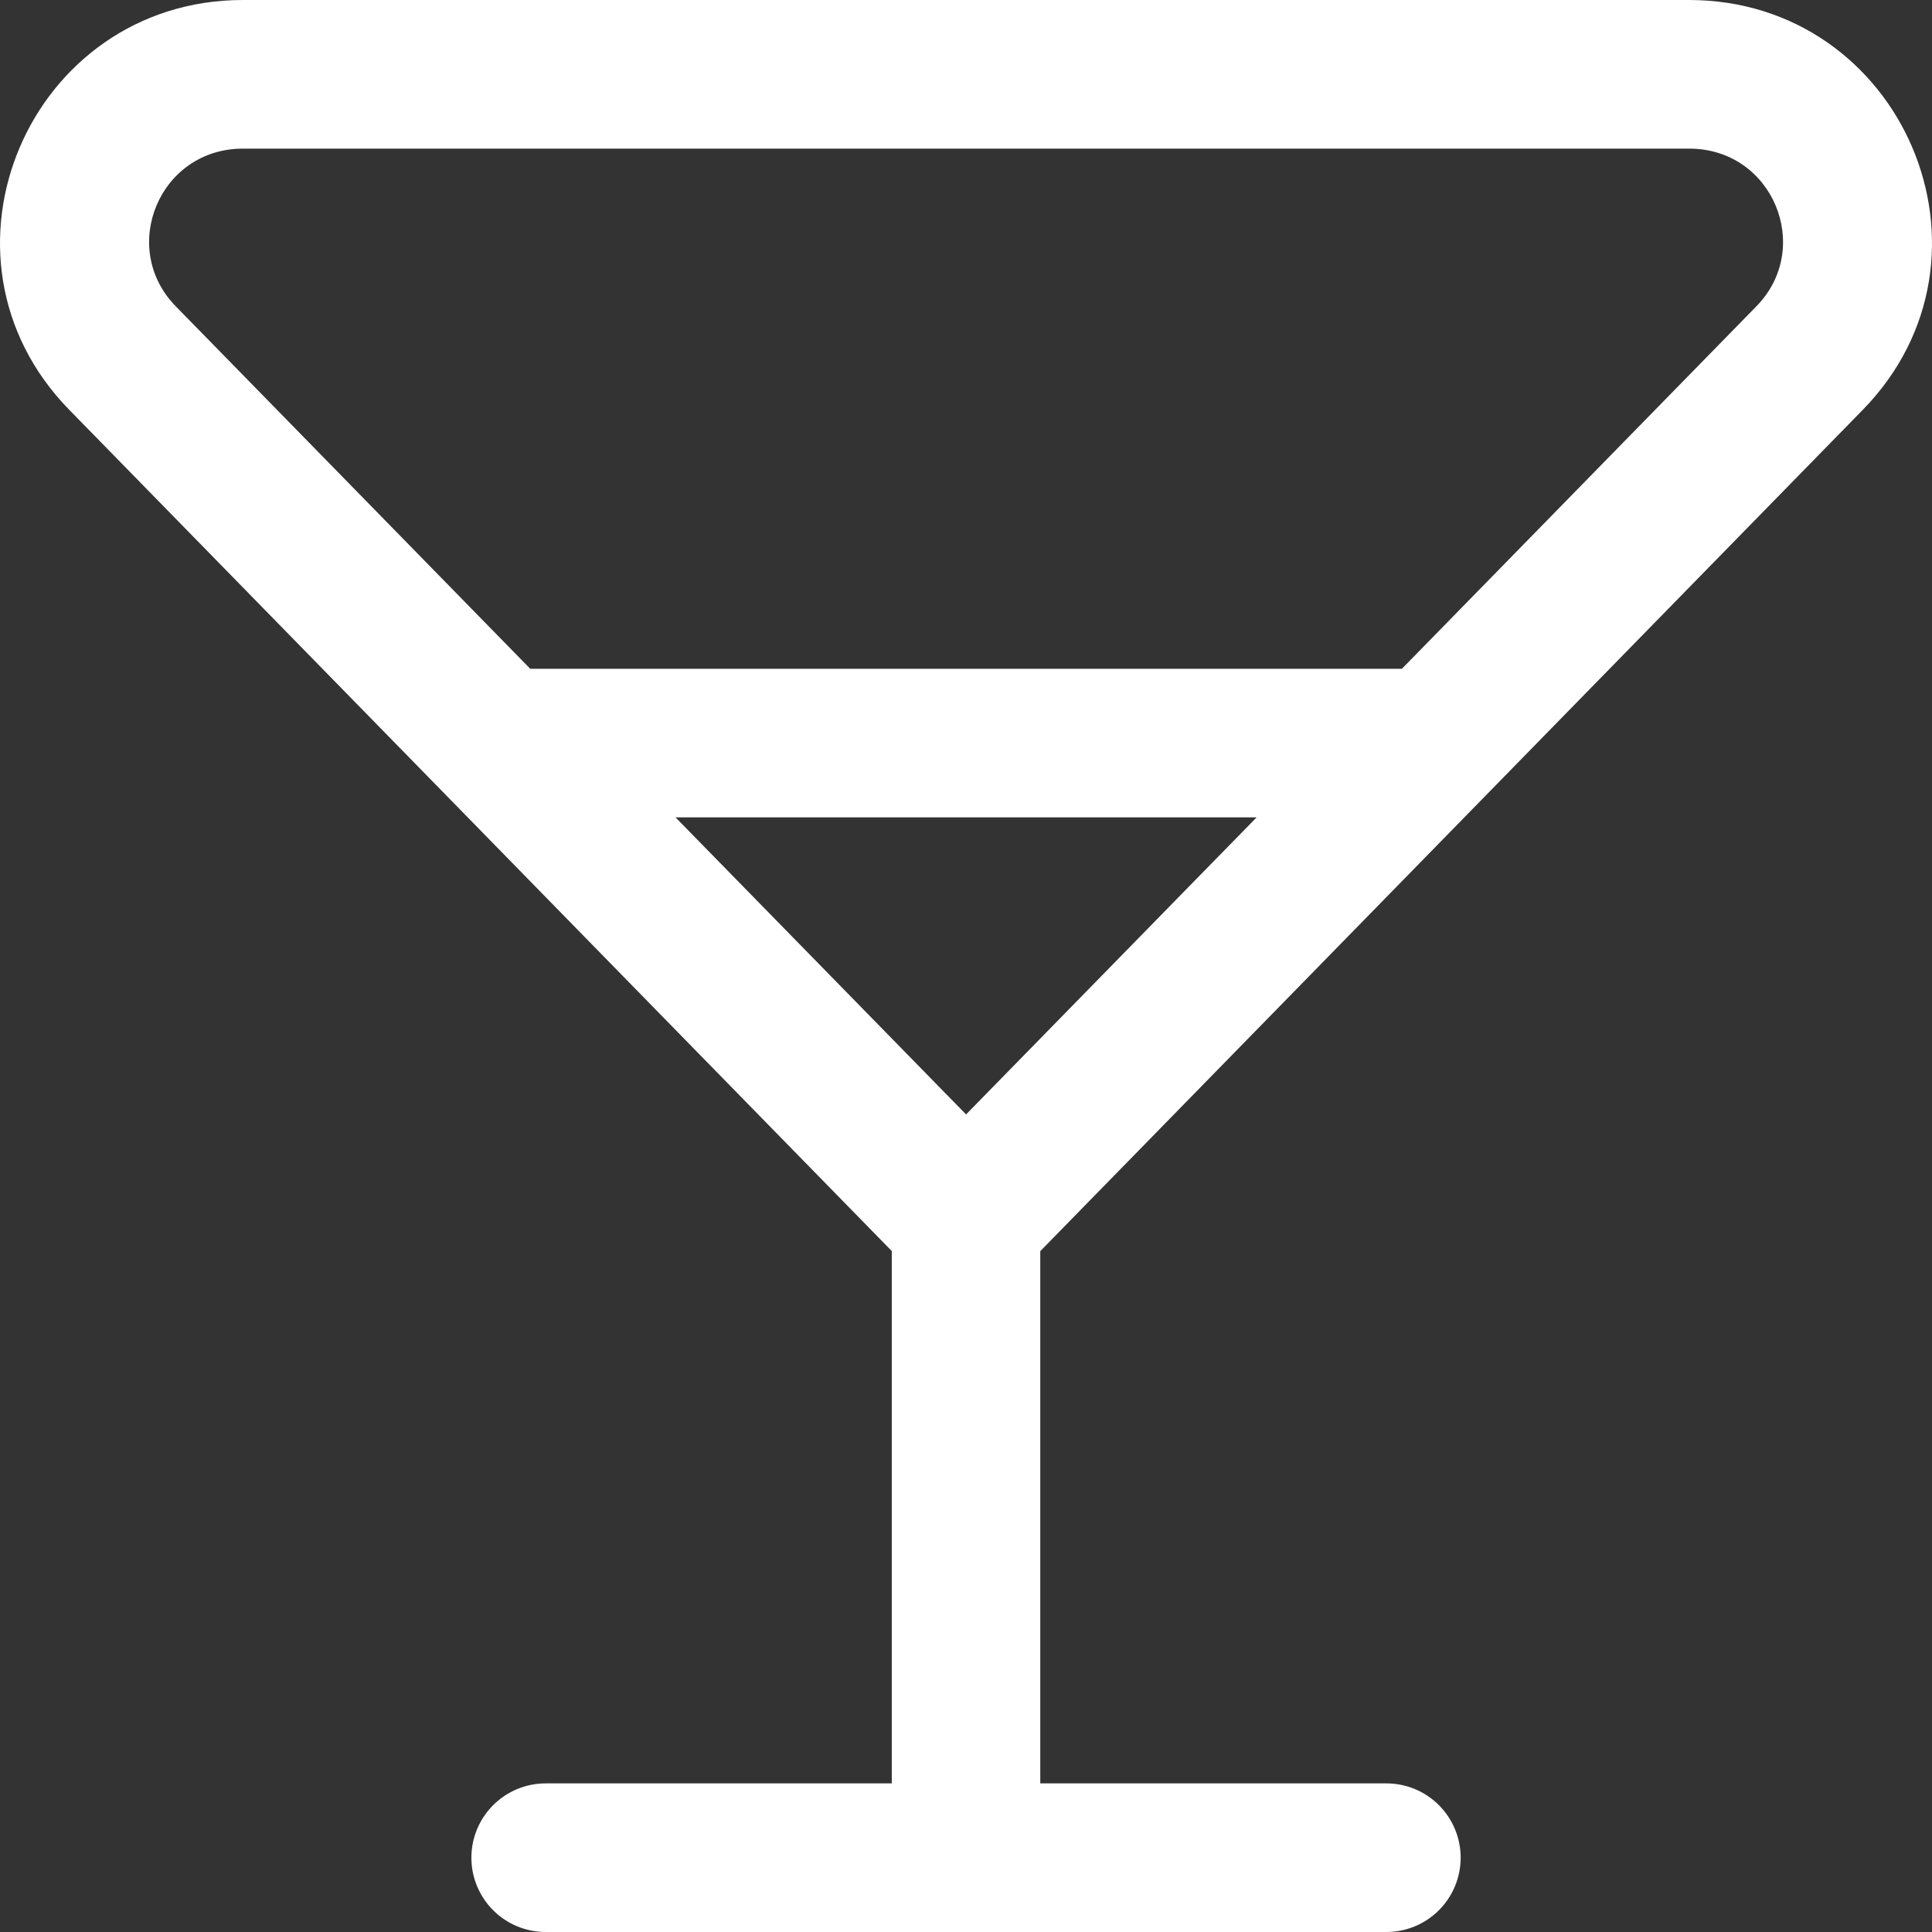<svg width="79" height="79" viewBox="0 0 79 79" fill="none" xmlns="http://www.w3.org/2000/svg">
<rect x="0" y="0" width="79" height="79" fill="#333333" stroke="none"/>
<path id="Vector" fill-rule="evenodd" clip-rule="evenodd" d="M2.838 16.764C-3.311 10.481 1.206 0 9.934 0H69.064C77.796 0 82.309 10.481 76.164 16.764L42.537 51.16V72.923H56.689C57.495 72.923 58.268 73.243 58.837 73.813C59.407 74.383 59.727 75.156 59.727 75.962C59.727 76.767 59.407 77.54 58.837 78.11C58.268 78.68 57.495 79 56.689 79H22.313C21.507 79 20.734 78.68 20.165 78.11C19.595 77.54 19.275 76.767 19.275 75.962C19.275 75.156 19.595 74.383 20.165 73.813C20.734 73.243 21.507 72.923 22.313 72.923H36.465V51.156L2.838 16.764ZM39.503 45.569L51.383 33.423H27.623L39.503 45.569ZM21.681 27.346H57.325L71.826 12.518C74.155 10.132 72.494 6.077 69.072 6.077H9.934C6.512 6.077 4.851 10.132 7.18 12.518L21.681 27.346Z" fill="white"/>
</svg>
